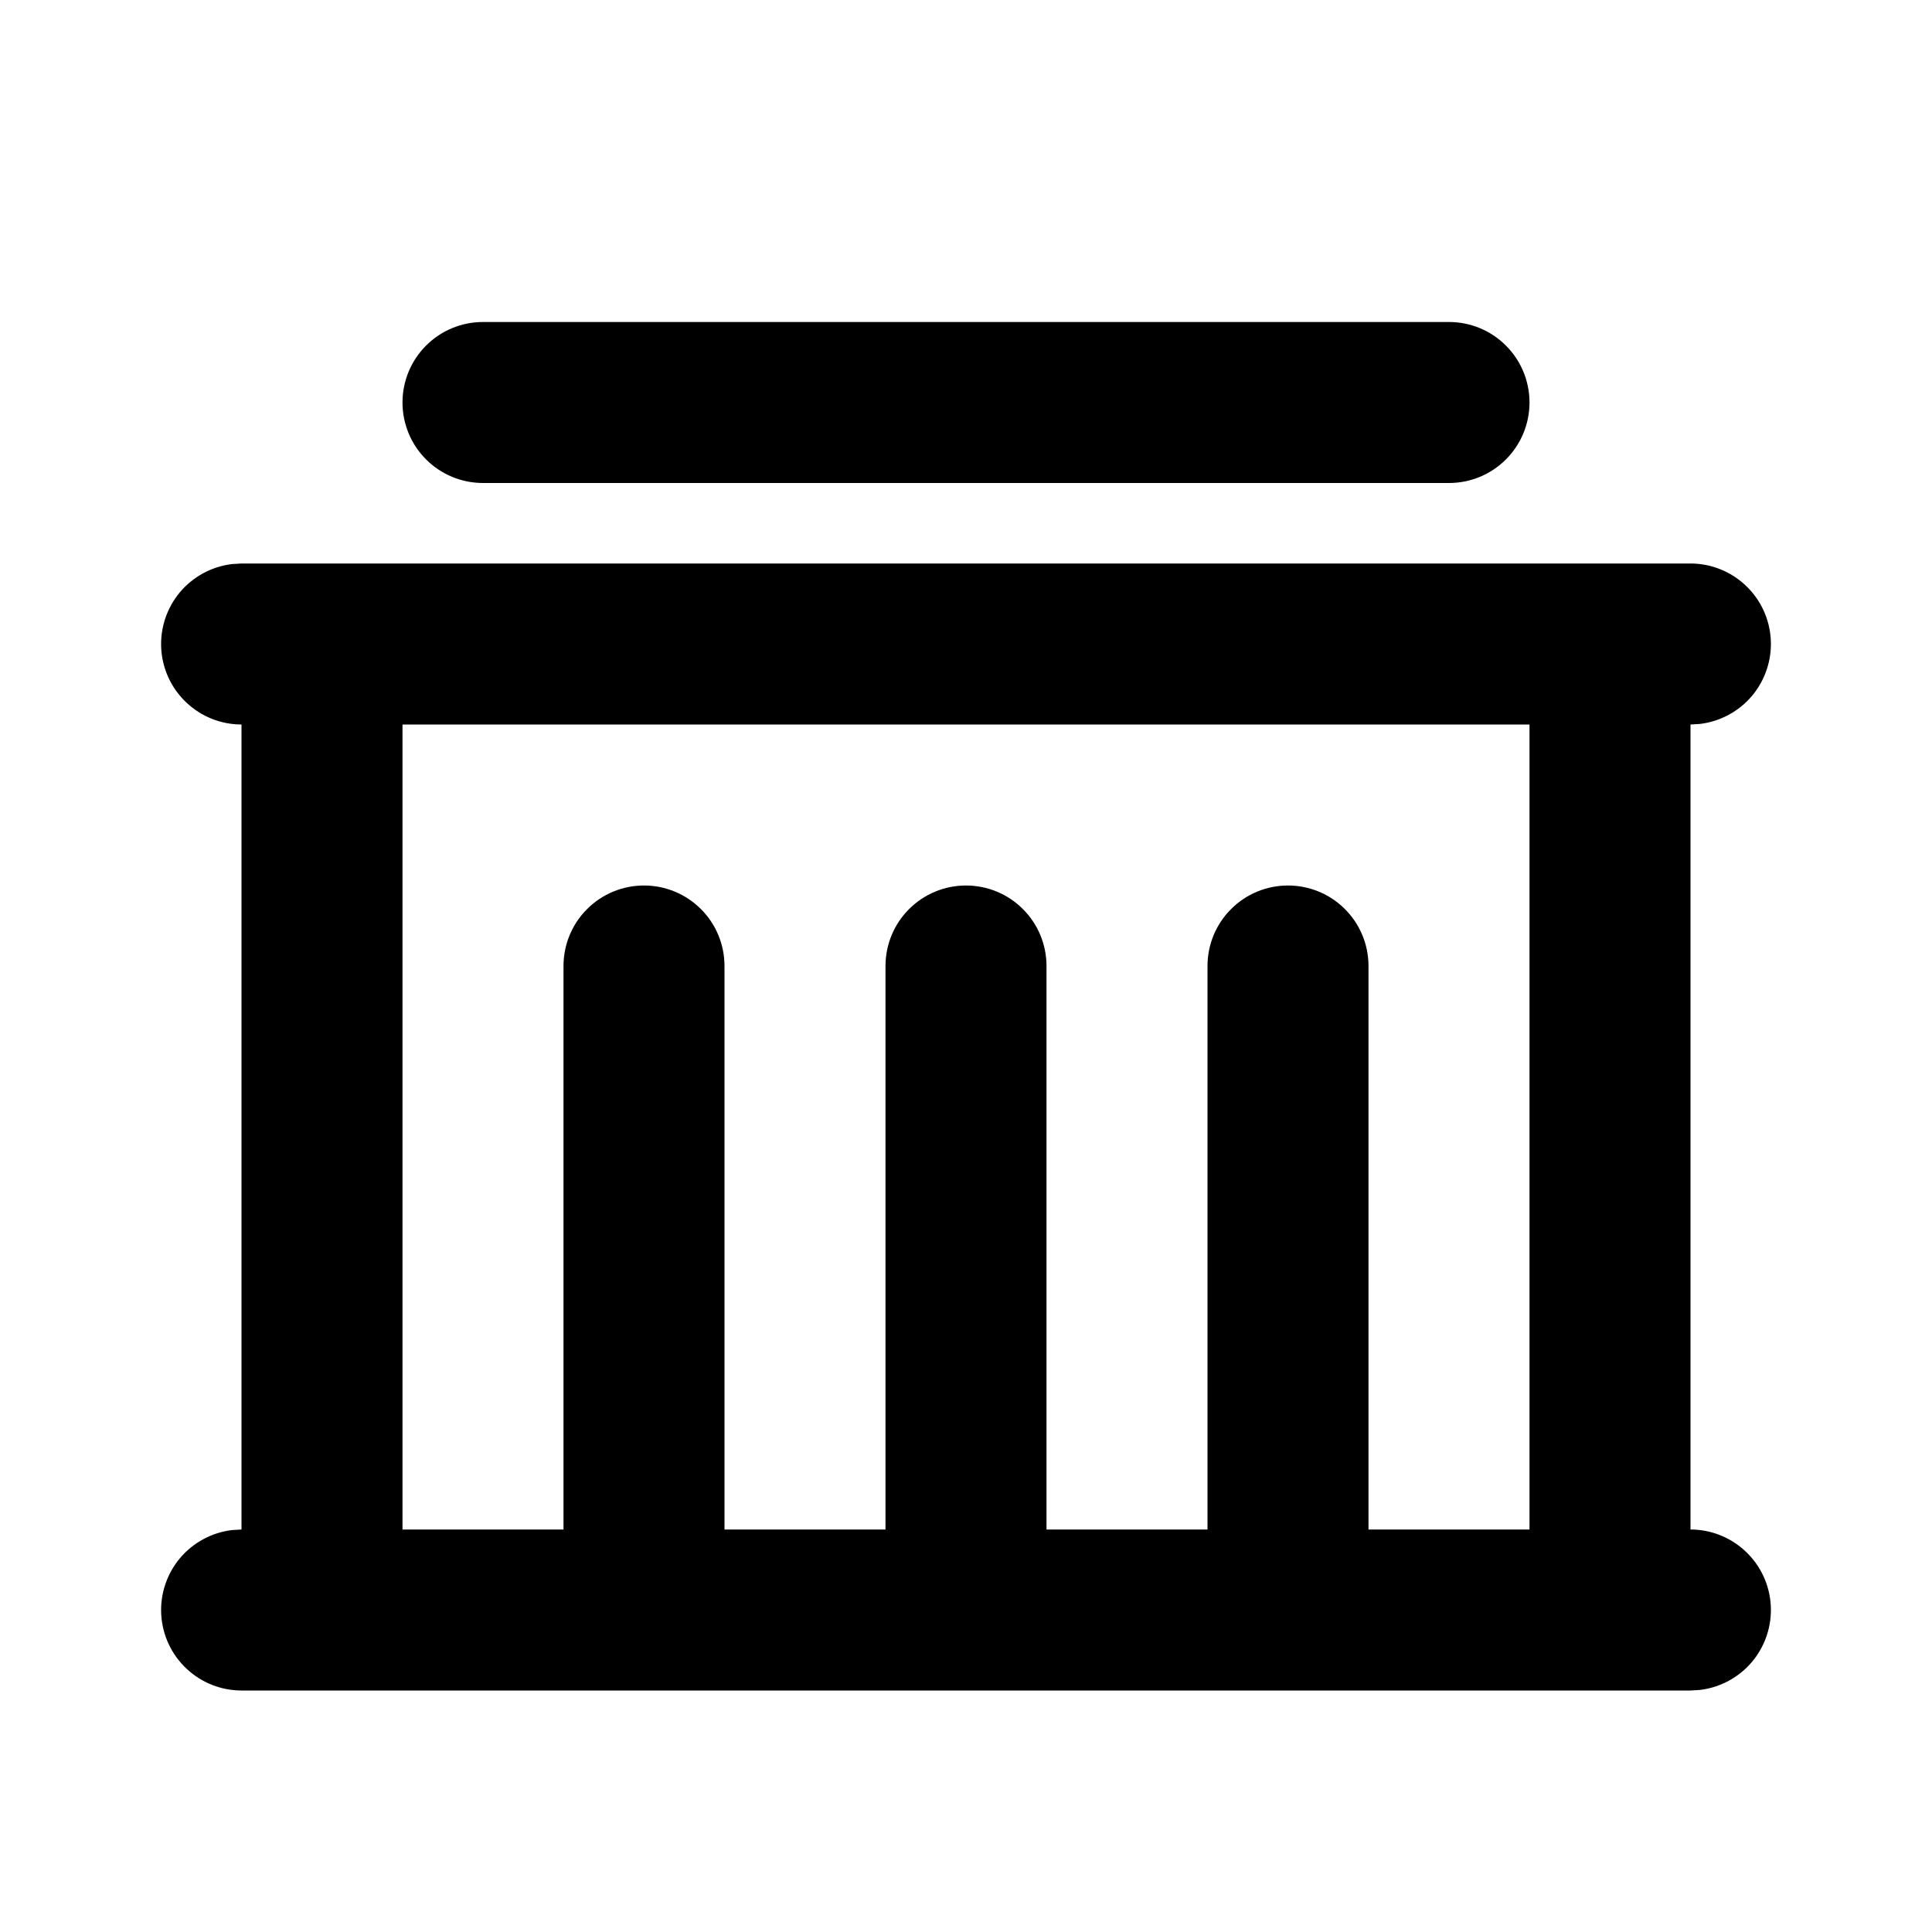 <svg width="24" height="24" viewBox="0 0 24 24" fill="none" xmlns="http://www.w3.org/2000/svg">
<g clip-path="url(#clip0_125_2)">
<path d="M21 7C21.255 7 21.5 7.098 21.685 7.273C21.871 7.448 21.982 7.687 21.997 7.941C22.012 8.196 21.929 8.446 21.766 8.642C21.602 8.837 21.37 8.963 21.117 8.993L21 9V19C21.255 19 21.5 19.098 21.685 19.273C21.871 19.448 21.982 19.687 21.997 19.941C22.012 20.196 21.929 20.446 21.766 20.642C21.602 20.837 21.37 20.963 21.117 20.993L21 21H3C2.745 21 2.5 20.902 2.315 20.727C2.129 20.552 2.018 20.313 2.003 20.059C1.988 19.804 2.071 19.554 2.234 19.358C2.398 19.163 2.63 19.037 2.883 19.007L3 19V9C2.745 9 2.5 8.902 2.315 8.727C2.129 8.552 2.018 8.313 2.003 8.059C1.988 7.804 2.071 7.554 2.234 7.358C2.398 7.163 2.63 7.037 2.883 7.007L3 7H21ZM19 9H5V19H7V12C7 11.735 7.105 11.48 7.293 11.293C7.48 11.105 7.735 11 8 11C8.265 11 8.52 11.105 8.707 11.293C8.895 11.48 9 11.735 9 12V19H11V12C11 11.735 11.105 11.48 11.293 11.293C11.48 11.105 11.735 11 12 11C12.265 11 12.52 11.105 12.707 11.293C12.895 11.48 13 11.735 13 12V19H15V12C15 11.735 15.105 11.48 15.293 11.293C15.48 11.105 15.735 11 16 11C16.265 11 16.52 11.105 16.707 11.293C16.895 11.48 17 11.735 17 12V19H19V9ZM18 4C18.265 4 18.52 4.105 18.707 4.293C18.895 4.48 19 4.735 19 5C19 5.265 18.895 5.52 18.707 5.707C18.52 5.895 18.265 6 18 6H6C5.735 6 5.48 5.895 5.293 5.707C5.105 5.52 5 5.265 5 5C5 4.735 5.105 4.48 5.293 4.293C5.48 4.105 5.735 4 6 4H18Z" fill="black"/>
</g>
<defs>
<clipPath id="clip0_125_2">
<rect width="24" height="24" fill="white"/>
</clipPath>
</defs>
</svg>

